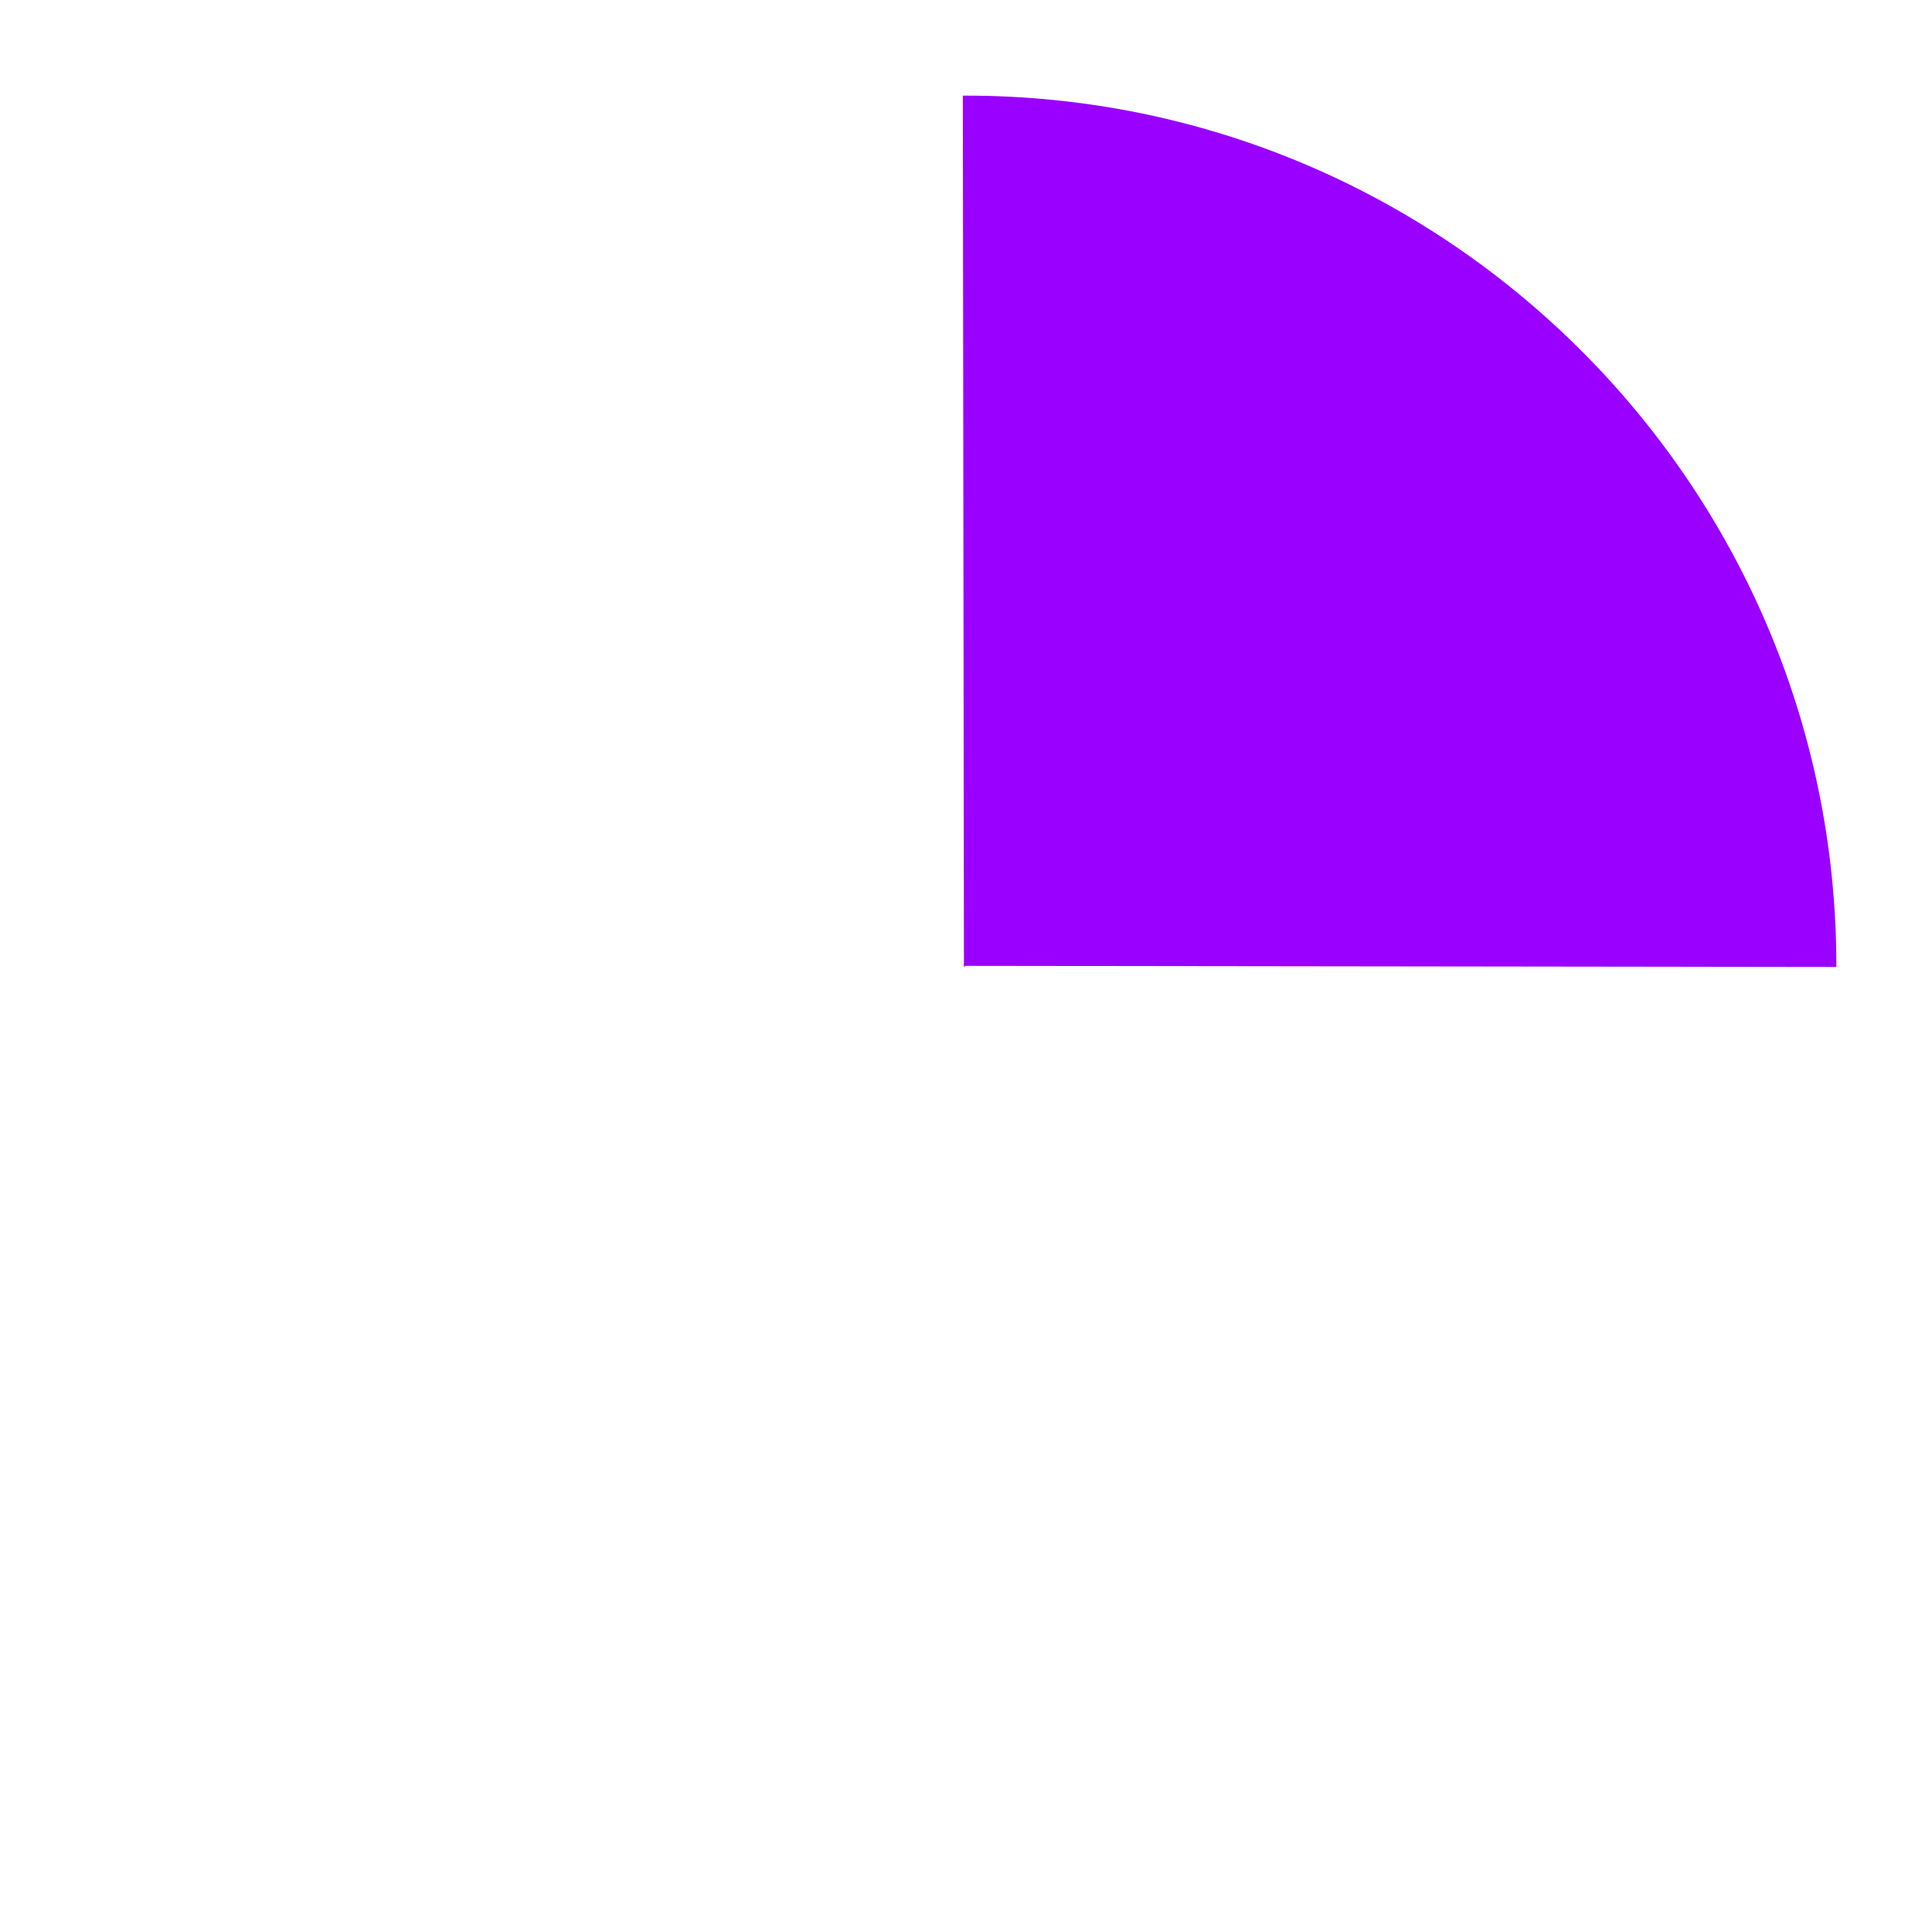 <?xml version="1.0" encoding="UTF-8" standalone="no"?><!-- Generator: Gravit.io --><svg xmlns="http://www.w3.org/2000/svg" xmlns:xlink="http://www.w3.org/1999/xlink" style="isolation:isolate" viewBox="0 0 1000 1000" width="1000pt" height="1000pt"><path d=" M 499.433 499.432 L 499.433 499.427 L 950 500 L 950 500 C 950 374.919 898.857 261.689 816.35 180.109 L 499.433 499.427 L 499.433 499.432 Z " fill="rgb(153,0,255)" vector-effect="non-scaling-stroke" stroke-width="1" stroke="rgb(153,0,255)" stroke-linejoin="miter" stroke-linecap="square" stroke-miterlimit="3"/><path d=" M 499.433 499.427 L 498.868 50.005 C 499.245 50 499.622 50 500 50 C 623.281 50 735.05 99.682 816.35 180.109 L 499.433 499.427 L 499.433 499.427 Z " fill="rgb(153,0,255)" vector-effect="non-scaling-stroke" stroke-width="1" stroke="rgb(153,0,255)" stroke-linejoin="miter" stroke-linecap="square" stroke-miterlimit="3"/></svg>